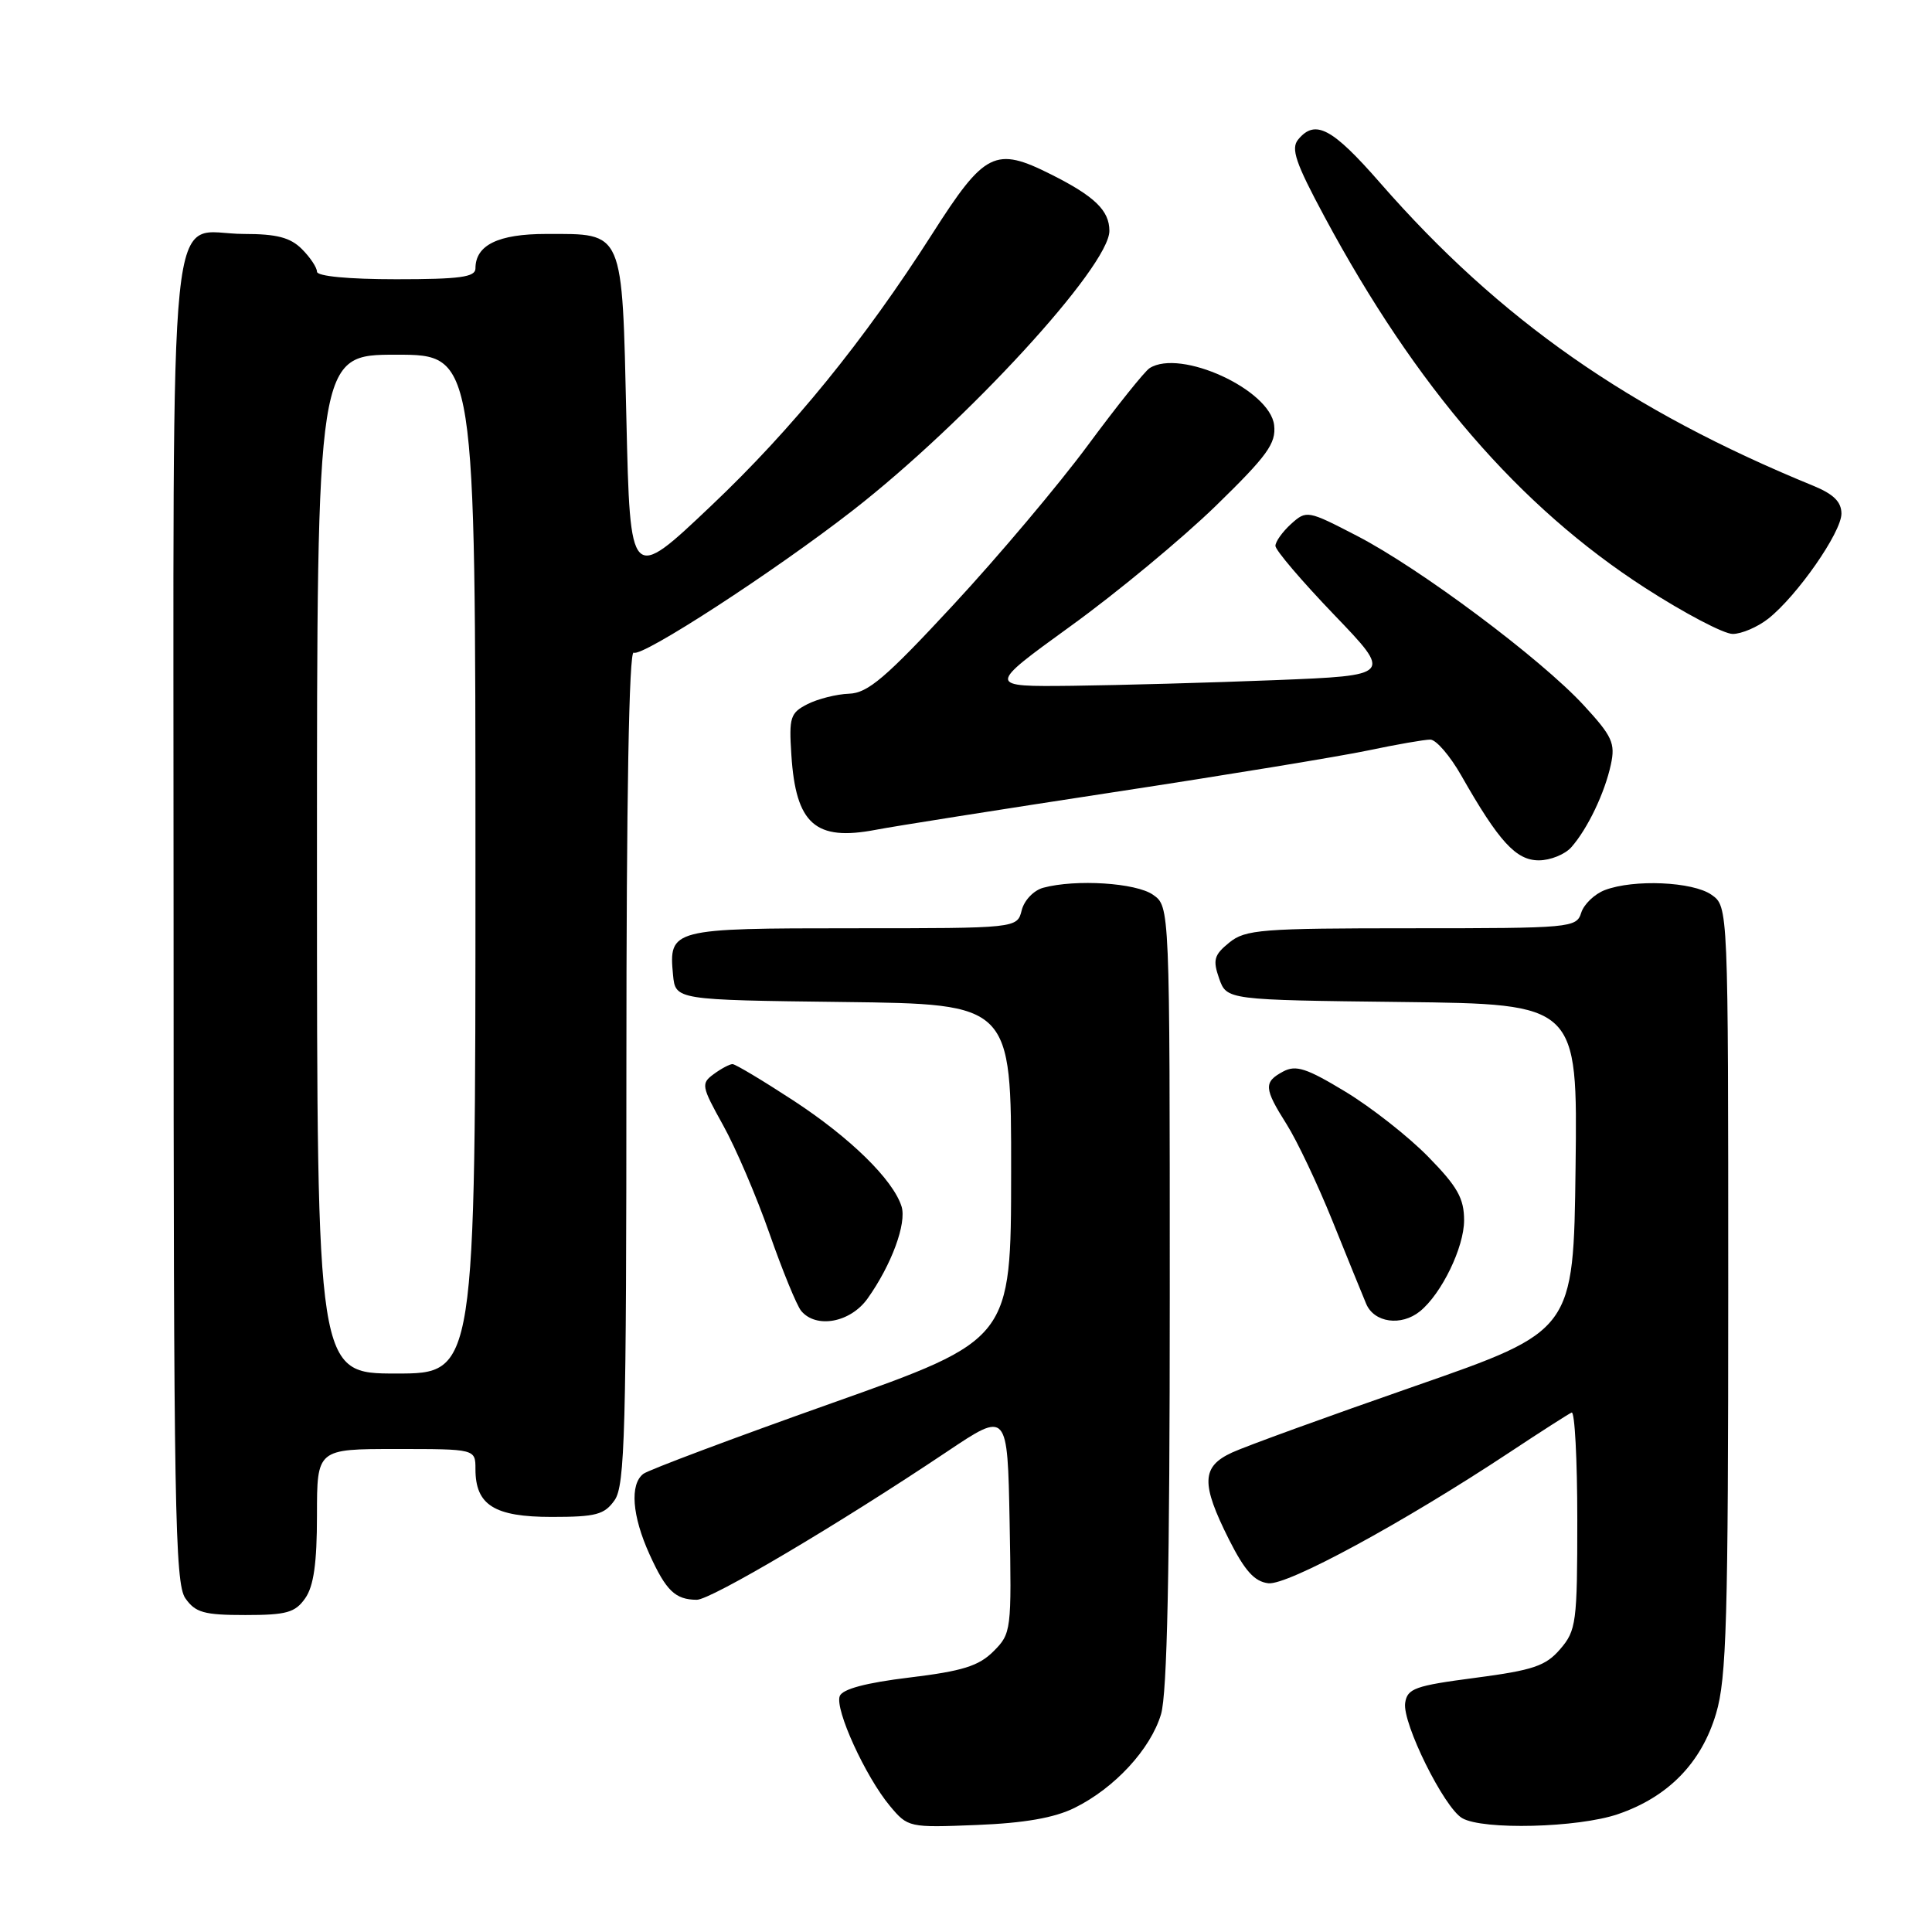 <?xml version="1.0" encoding="UTF-8" standalone="no"?>
<!DOCTYPE svg PUBLIC "-//W3C//DTD SVG 1.1//EN" "http://www.w3.org/Graphics/SVG/1.1/DTD/svg11.dtd" >
<svg xmlns="http://www.w3.org/2000/svg" xmlns:xlink="http://www.w3.org/1999/xlink" version="1.1" viewBox="0 0 256 256">
 <g >
 <path fill="currentColor"
d=" M 142.37 239.56 C 147.67 236.95 152.45 231.79 153.84 227.15 C 154.66 224.42 155.00 207.99 155.00 171.69 C 155.00 120.11 155.00 120.11 152.78 118.56 C 150.53 116.98 142.56 116.47 138.24 117.63 C 136.98 117.97 135.71 119.29 135.38 120.62 C 134.78 123.00 134.78 123.00 113.01 123.00 C 88.96 123.00 88.60 123.09 89.18 129.18 C 89.50 132.50 89.50 132.50 111.75 132.77 C 134.00 133.04 134.00 133.04 133.98 155.27 C 133.97 177.50 133.97 177.50 110.23 185.92 C 97.18 190.55 85.94 194.77 85.25 195.29 C 83.43 196.68 83.75 200.86 86.07 205.97 C 88.26 210.79 89.48 211.96 92.32 211.98 C 94.17 212.00 111.14 201.96 125.50 192.34 C 133.50 186.98 133.50 186.98 133.78 201.69 C 134.05 216.08 134.00 216.45 131.64 218.81 C 129.70 220.75 127.55 221.43 120.52 222.28 C 114.72 222.98 111.63 223.81 111.27 224.74 C 110.60 226.49 114.68 235.42 117.92 239.30 C 120.30 242.15 120.44 242.18 129.42 241.82 C 135.71 241.57 139.69 240.88 142.37 239.56 Z  M 214.37 240.39 C 221.03 238.12 225.45 233.60 227.39 227.05 C 228.78 222.39 229.00 214.60 229.00 170.88 C 229.00 120.11 229.00 120.11 226.78 118.56 C 224.30 116.82 216.49 116.48 212.65 117.94 C 211.29 118.46 209.88 119.81 209.52 120.94 C 208.89 122.94 208.19 123.00 187.04 123.00 C 167.11 123.00 165.02 123.16 162.88 124.90 C 160.87 126.53 160.68 127.19 161.54 129.65 C 162.55 132.50 162.55 132.50 185.79 132.77 C 209.04 133.04 209.04 133.04 208.77 154.69 C 208.50 176.35 208.50 176.35 187.50 183.66 C 175.95 187.68 165.04 191.64 163.25 192.47 C 159.19 194.34 159.12 196.57 162.85 204.00 C 164.94 208.14 166.22 209.57 168.06 209.79 C 170.60 210.09 185.91 201.78 200.00 192.46 C 204.12 189.73 207.84 187.35 208.25 187.17 C 208.66 186.98 209.00 193.37 209.00 201.36 C 209.00 215.00 208.86 216.05 206.74 218.51 C 204.82 220.75 203.17 221.31 195.49 222.32 C 187.47 223.37 186.47 223.73 186.19 225.66 C 185.81 228.34 191.34 239.51 193.74 240.91 C 196.47 242.51 209.09 242.19 214.37 240.39 Z  M 40.44 211.78 C 41.57 210.18 42.00 207.10 42.00 200.78 C 42.00 192.00 42.00 192.00 52.50 192.00 C 63.00 192.00 63.00 192.00 63.00 194.67 C 63.00 199.43 65.50 201.00 73.10 201.00 C 78.98 201.00 80.09 200.70 81.44 198.78 C 82.81 196.83 83.00 189.68 83.00 141.22 C 83.00 105.66 83.35 86.10 83.97 86.48 C 85.03 87.14 102.61 75.72 113.00 67.63 C 128.10 55.87 147.00 35.28 147.00 30.59 C 147.00 27.90 145.05 26.01 139.29 23.12 C 131.87 19.39 130.49 20.07 123.52 31.00 C 114.49 45.14 104.98 56.84 94.24 67.01 C 83.50 77.20 83.50 77.20 83.00 55.52 C 82.42 30.27 82.73 31.00 72.38 31.00 C 66.02 31.00 63.00 32.47 63.00 35.57 C 63.00 36.72 60.93 37.00 52.50 37.00 C 46.17 37.00 42.00 36.60 42.00 36.00 C 42.00 35.45 41.10 34.10 40.00 33.00 C 38.47 31.47 36.67 31.00 32.33 31.00 C 22.05 31.00 23.00 21.74 23.00 121.93 C 23.00 199.62 23.18 209.81 24.56 211.78 C 25.89 213.68 27.03 214.00 32.50 214.00 C 37.97 214.00 39.11 213.68 40.44 211.78 Z  M 114.96 172.06 C 118.13 167.61 120.16 162.09 119.46 159.86 C 118.33 156.30 112.66 150.75 105.12 145.82 C 101.06 143.17 97.44 141.00 97.06 141.00 C 96.69 141.00 95.57 141.59 94.58 142.32 C 92.87 143.57 92.94 143.92 95.80 149.07 C 97.47 152.06 100.24 158.53 101.96 163.45 C 103.68 168.37 105.57 172.98 106.16 173.70 C 108.15 176.09 112.69 175.25 114.96 172.06 Z  M 188.16 173.75 C 191.02 171.42 194.00 165.28 194.00 161.70 C 194.00 158.79 193.12 157.23 189.25 153.28 C 186.64 150.61 181.70 146.73 178.28 144.66 C 173.13 141.54 171.72 141.08 170.03 141.98 C 167.42 143.38 167.47 144.20 170.49 148.98 C 171.86 151.15 174.58 156.88 176.53 161.71 C 178.48 166.55 180.50 171.51 181.02 172.75 C 182.07 175.27 185.67 175.77 188.16 173.75 Z  M 208.22 112.25 C 210.38 109.79 212.64 105.06 213.45 101.30 C 214.06 98.48 213.63 97.55 209.85 93.45 C 204.16 87.28 188.16 75.32 179.82 71.01 C 173.26 67.61 173.12 67.59 171.07 69.43 C 169.93 70.47 169.00 71.77 169.00 72.33 C 169.00 72.90 172.49 76.99 176.75 81.43 C 184.50 89.50 184.50 89.50 169.00 90.12 C 160.47 90.46 148.38 90.79 142.13 90.87 C 130.76 91.00 130.76 91.00 141.88 82.95 C 148.00 78.53 156.63 71.37 161.08 67.05 C 167.95 60.36 169.10 58.76 168.83 56.34 C 168.29 51.63 156.41 46.18 152.33 48.78 C 151.68 49.19 148.00 53.79 144.14 59.01 C 140.28 64.23 132.26 73.75 126.31 80.16 C 117.35 89.83 114.99 91.84 112.50 91.92 C 110.85 91.98 108.38 92.60 107.00 93.30 C 104.72 94.46 104.53 95.04 104.86 100.03 C 105.45 109.20 108.03 111.49 116.06 109.95 C 118.50 109.48 132.65 107.25 147.50 104.98 C 162.35 102.72 177.57 100.22 181.32 99.43 C 185.06 98.64 188.76 98.00 189.52 98.00 C 190.29 98.00 192.13 100.14 193.62 102.75 C 198.61 111.52 200.88 114.00 203.90 114.00 C 205.43 114.00 207.38 113.21 208.22 112.25 Z  M 234.29 81.99 C 238.11 78.98 244.00 70.54 244.00 68.06 C 244.00 66.50 242.96 65.47 240.25 64.36 C 215.90 54.39 198.73 42.38 182.89 24.25 C 176.52 16.95 174.27 15.76 172.02 18.48 C 171.02 19.68 171.66 21.57 175.51 28.73 C 187.63 51.29 201.33 67.15 217.97 77.89 C 223.18 81.25 228.41 84.00 229.59 84.00 C 230.77 84.00 232.88 83.09 234.29 81.99 Z  M 42.00 114.50 C 42.00 47.00 42.00 47.00 52.50 47.00 C 63.00 47.00 63.00 47.00 63.00 114.50 C 63.00 182.00 63.00 182.00 52.50 182.00 C 42.00 182.00 42.00 182.00 42.00 114.50 Z "/>
</g>
</svg>
